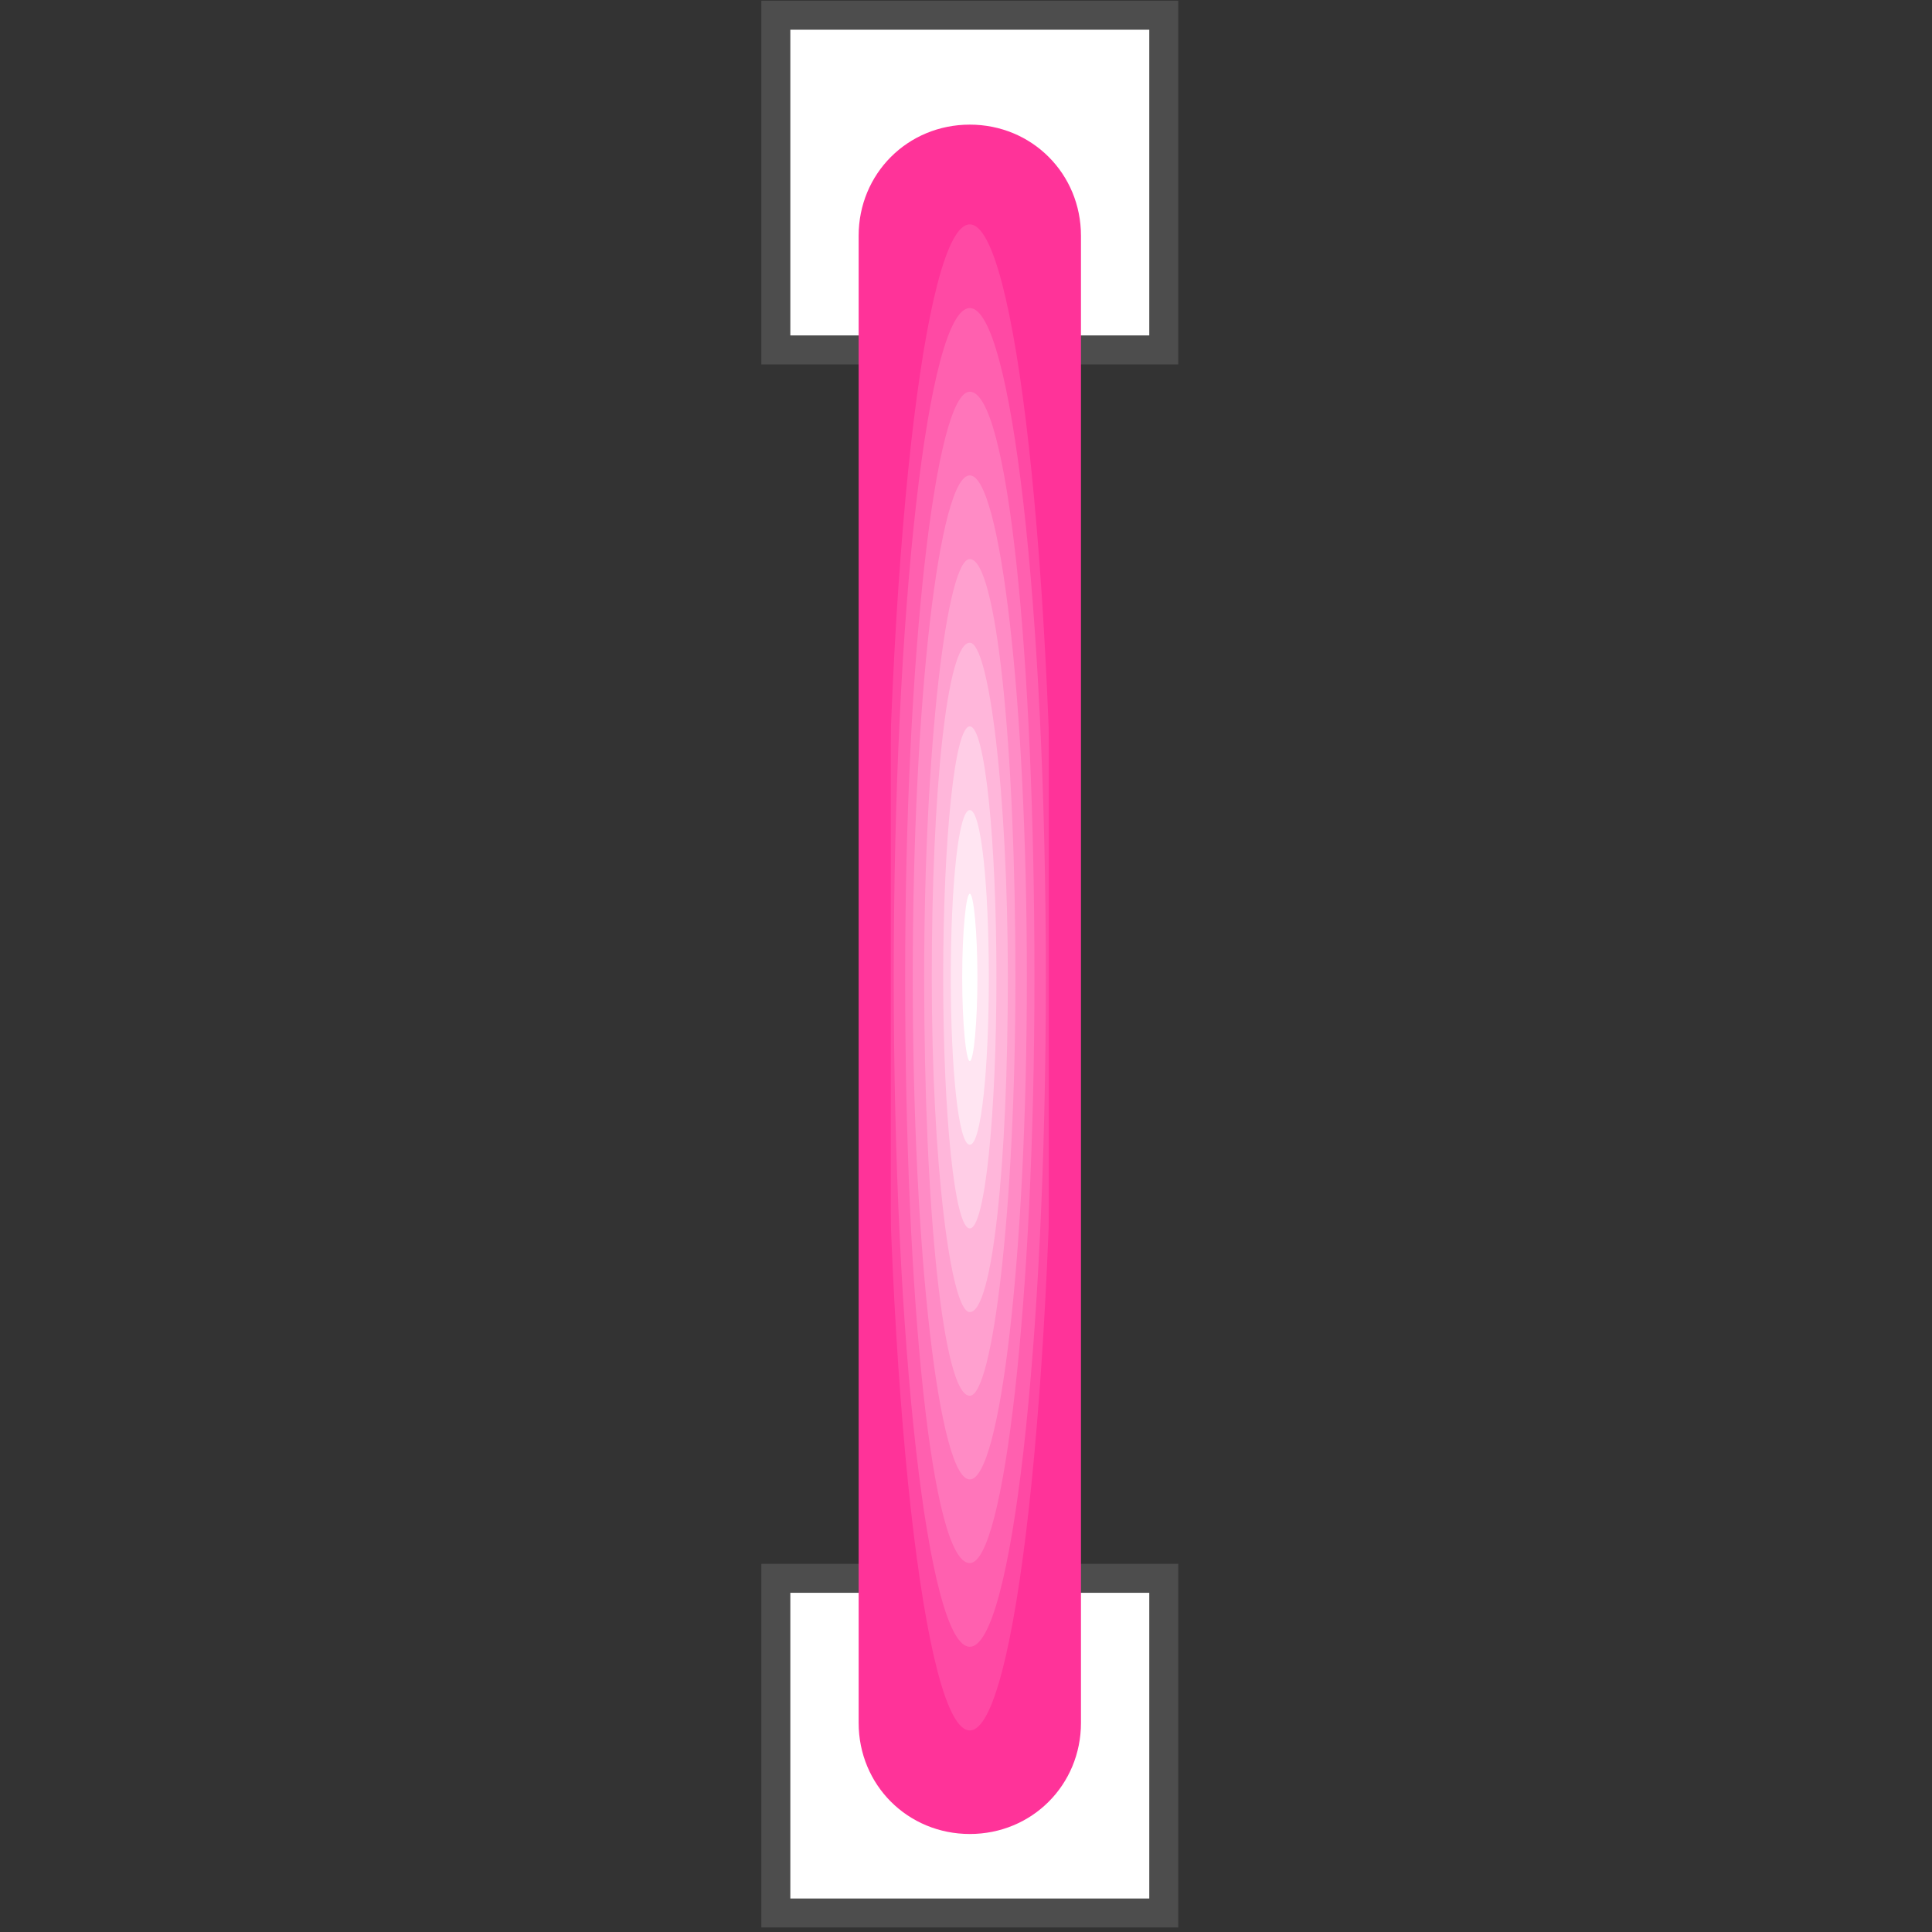 <svg xmlns="http://www.w3.org/2000/svg" viewBox="0 0 508 508" shape-rendering="geometricPrecision" text-rendering="geometricPrecision" image-rendering="optimizeQuality" fill-rule="evenodd" clip-rule="evenodd"><rect x="0" y="0" width="508" height="508" fill="#333333" stroke="none"/><defs><clipPath id="id0"><path d="M230 62c0-14 11-25 25-25s25 11 25 25v391c0 14-11 25-25 25s-25-11-25-25V62z"/></clipPath><style>.fil1{fill:#f39}</style></defs><g id="Слой_x0020_1"><path d="M204 4h102v88H204zm0 411h102v88H204z" fill="#fff" stroke="#4d4d4d" stroke-width="7.62" id="obj2"/><g clip-path="url(#id0)"><path class="fil1" d="M230 37h50v440h-50z"/><path id="1" d="M259 257c0-18-2-33-4-33s-4 15-4 33 2 33 4 33 4-15 4-33z" fill="#fff"/><path id="2" d="M257 257c0 12-1 22-2 22s-2-10-2-22 1-22 2-22 2 10 2 22zm4 0c0-30-3-55-6-55s-6 25-6 55 3 55 6 55 6-25 6-55z" fill="#ffe5f2"/><path id="3" d="M260 257c0 24-2 44-5 44s-5-20-5-44 2-44 5-44 5 20 5 44zm4 0c0-43-4-77-9-77s-9 35-9 77c0 43 4 77 9 77s9-35 9-77z" fill="#ffcde6"/><path id="4" d="M262 257c0 36-3 66-7 66s-7-30-7-66 3-66 7-66 7 30 7 66zm4 0c0-55-5-99-11-99s-11 44-11 99 5 99 11 99 11-44 11-99z" fill="#ffb6da"/><path id="5" d="M265 257c0 49-4 88-10 88-5 0-10-39-10-88s4-88 10-88c5 0 10 39 10 88zm4 0c0-67-6-121-14-121s-14 54-14 121 6 121 14 121 14-54 14-121z" fill="#ffa0cf"/><path id="6" d="M267 257c0 61-6 110-12 110-7 0-12-49-12-110s6-110 12-110c7 0 12 49 12 110zm4 0c0-79-7-143-16-143s-16 64-16 143 7 143 16 143 16-64 16-143z" fill="#ff8bc5"/><path id="7" d="M270 257c0 73-7 132-15 132s-15-59-15-132 7-132 15-132 15 59 15 132zm4 0c0-91-8-165-19-165-10 0-19 74-19 165s8 165 19 165c10 0 19-74 19-165z" fill="#ff75ba"/><path id="8" d="M272 257c0 85-8 154-17 154-10 0-17-69-17-154s8-154 17-154c10 0 17 69 17 154zm4 0c0-103-9-187-21-187s-21 84-21 187 9 187 21 187 21-84 21-187z" fill="#ff60af"/><path id="9" d="M275 257c0 97-9 176-20 176s-20-79-20-176 9-176 20-176 20 79 20 176zm4 0c0-116-11-209-24-209s-24 94-24 209c0 116 11 209 24 209s24-94 24-209z" fill="#ff49a4"/><path id="10" class="fil1" d="M277 257c0 109-10 198-22 198s-22-89-22-198 10-198 22-198 22 89 22 198zm2 0c0-122-11-220-25-220s-25 99-25 220c0 122 11 220 25 220s25-99 25-220z"/></g><path id="11" d="M230 62h0c0-14 11-25 25-25s25 11 25 25h0v391h0c0 14-11 25-25 25s-25-11-25-25h0V62z" fill="none" stroke="#f39" stroke-width="8.46"/></g></svg>